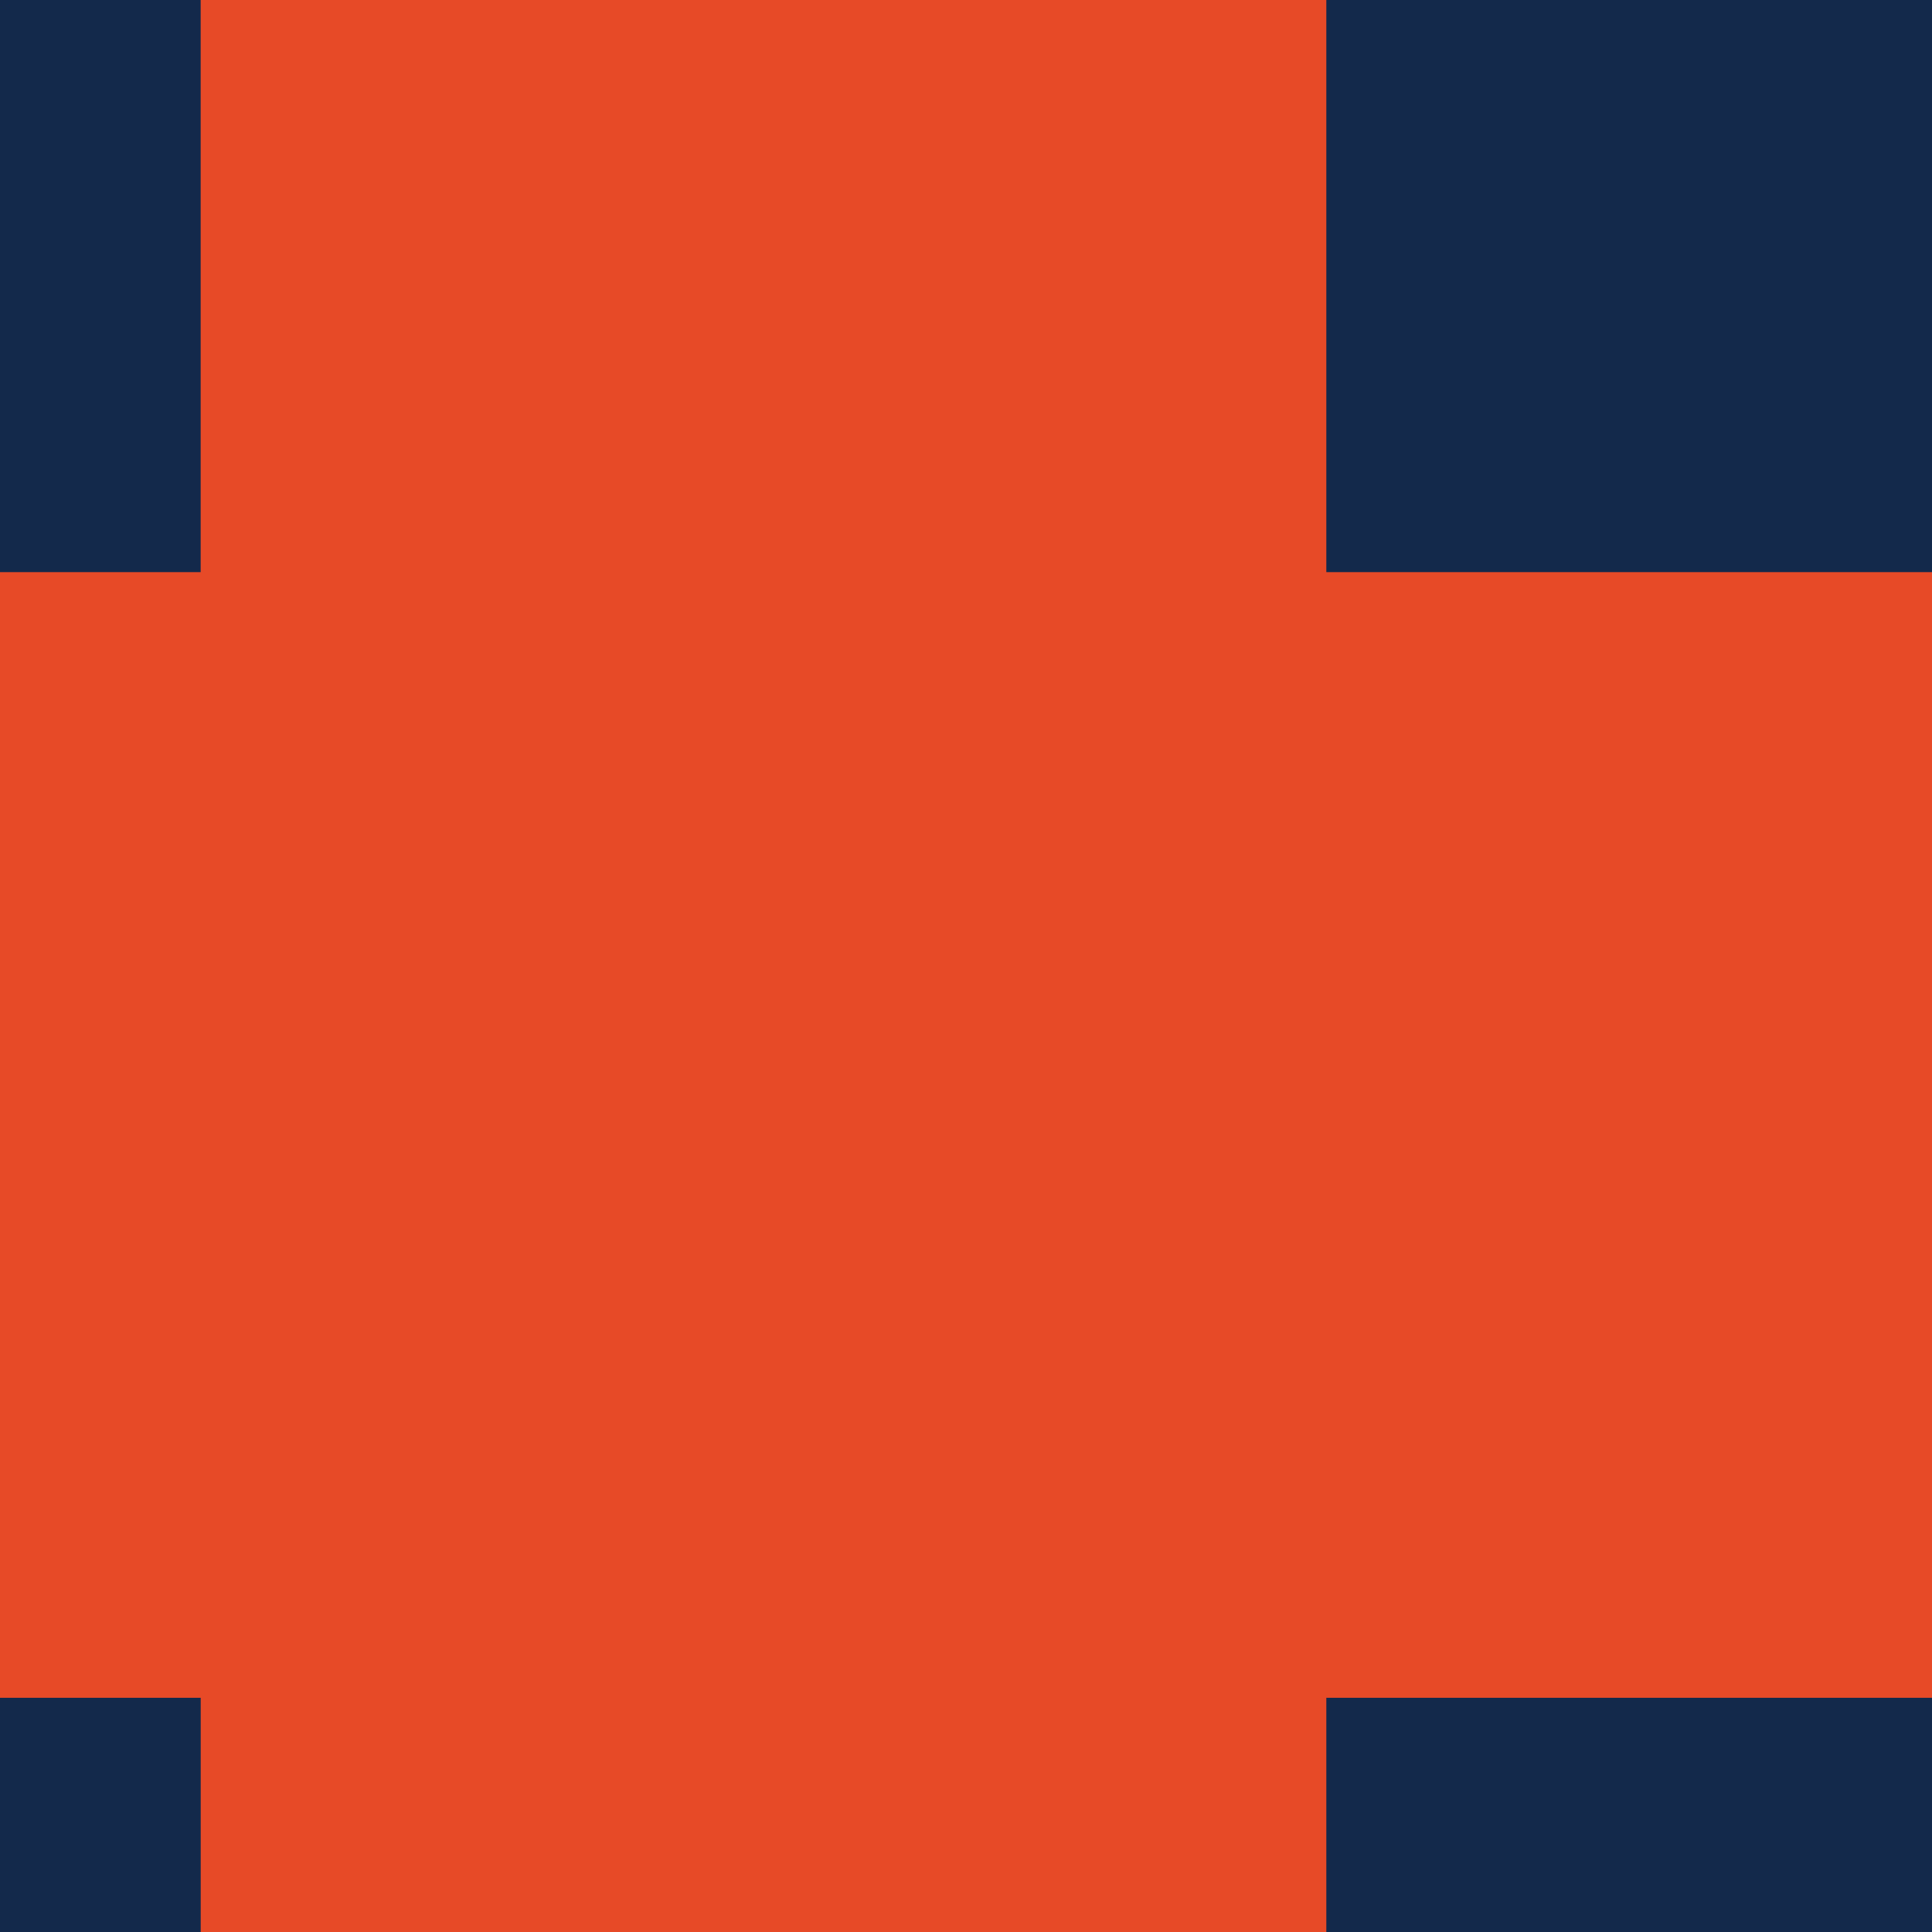 <?xml version="1.0" encoding="UTF-8" standalone="no"?>
<!-- Generator: Adobe Illustrator 18.0.0, SVG Export Plug-In . SVG Version: 6.00 Build 0)  -->

<svg
   xmlns:dc="http://purl.org/dc/elements/1.1/"
   xmlns:cc="http://creativecommons.org/ns#"
   xmlns:rdf="http://www.w3.org/1999/02/22-rdf-syntax-ns#"
   xmlns:svg="http://www.w3.org/2000/svg"
   xmlns="http://www.w3.org/2000/svg"
   xmlns:sodipodi="http://sodipodi.sourceforge.net/DTD/sodipodi-0.dtd"
   xmlns:inkscape="http://www.inkscape.org/namespaces/inkscape"
   version="1.1"
   id="Capa_1"
   x="0px"
   y="0px"
   viewBox="0 0 290 290"
   style="enable-background:new 0 0 290 290;"
   xml:space="preserve"
   sodipodi:docname="icon.svg"
   inkscape:version="0.92.2 2405546, 2018-03-11"
   inkscape:export-filename="/home/grant/icon.png"
   inkscape:export-xdpi="95.812866"
   inkscape:export-ydpi="95.812866"><defs
   id="defs37" /><sodipodi:namedview
   pagecolor="#ffffff"
   bordercolor="#666666"
   borderopacity="1"
   objecttolerance="10"
   gridtolerance="10"
   guidetolerance="10"
   inkscape:pageopacity="0"
   inkscape:pageshadow="2"
   inkscape:window-width="1920"
   inkscape:window-height="1007"
   id="namedview35"
   showgrid="false"
   inkscape:zoom="0.8137931"
   inkscape:cx="-18.432207"
   inkscape:cy="123.32602"
   inkscape:window-x="0"
   inkscape:window-y="36"
   inkscape:window-maximized="1"
   inkscape:current-layer="Capa_1" />
<rect
   style="opacity:1;fill:#13294b;fill-opacity:1;stroke:none;stroke-width:2;stroke-linejoin:round;stroke-miterlimit:4;stroke-dasharray:none;stroke-dashoffset:0;stroke-opacity:1"
   id="rect852"
   width="1024"
   height="1024"
   x="-367"
   y="-367" /><path
   d="M 350.489,635 H 297.454 C 150.049,635 30.127,515.075 30.127,367.67 V 254.848 h -90.609 c -9.33,0 -16.897,-7.566 -16.897,-16.897 v -135.172 c 0,-9.33 7.566,-16.897 16.897,-16.897 H 30.12 V -328.103 c 0,-9.33 7.566,-16.897 16.897,-16.897 H 182.189 c 9.33,0 16.897,7.566 16.897,16.897 V 85.882 h 134.449 c 9.33,0 16.897,7.566 16.897,16.897 v 135.172 c 0,9.33 -7.566,16.897 -16.897,16.897 H 199.086 v 112.822 c 0,54.238 44.127,98.365 98.362,98.365 h 53.035 c 9.33,0 16.897,7.566 16.897,16.897 V 618.103 C 367.386,627.434 359.819,635 350.489,635 Z"
   id="path2"
   style="fill:#e74a27;fill-opacity:1;stroke-width:3.379"
   inkscape:connector-curvature="0" />
<g
   id="g4">
</g>
<g
   id="g6">
</g>
<g
   id="g8">
</g>
<g
   id="g10">
</g>
<g
   id="g12">
</g>
<g
   id="g14">
</g>
<g
   id="g16">
</g>
<g
   id="g18">
</g>
<g
   id="g20">
</g>
<g
   id="g22">
</g>
<g
   id="g24">
</g>
<g
   id="g26">
</g>
<g
   id="g28">
</g>
<g
   id="g30">
</g>
<g
   id="g32">
</g>
</svg>